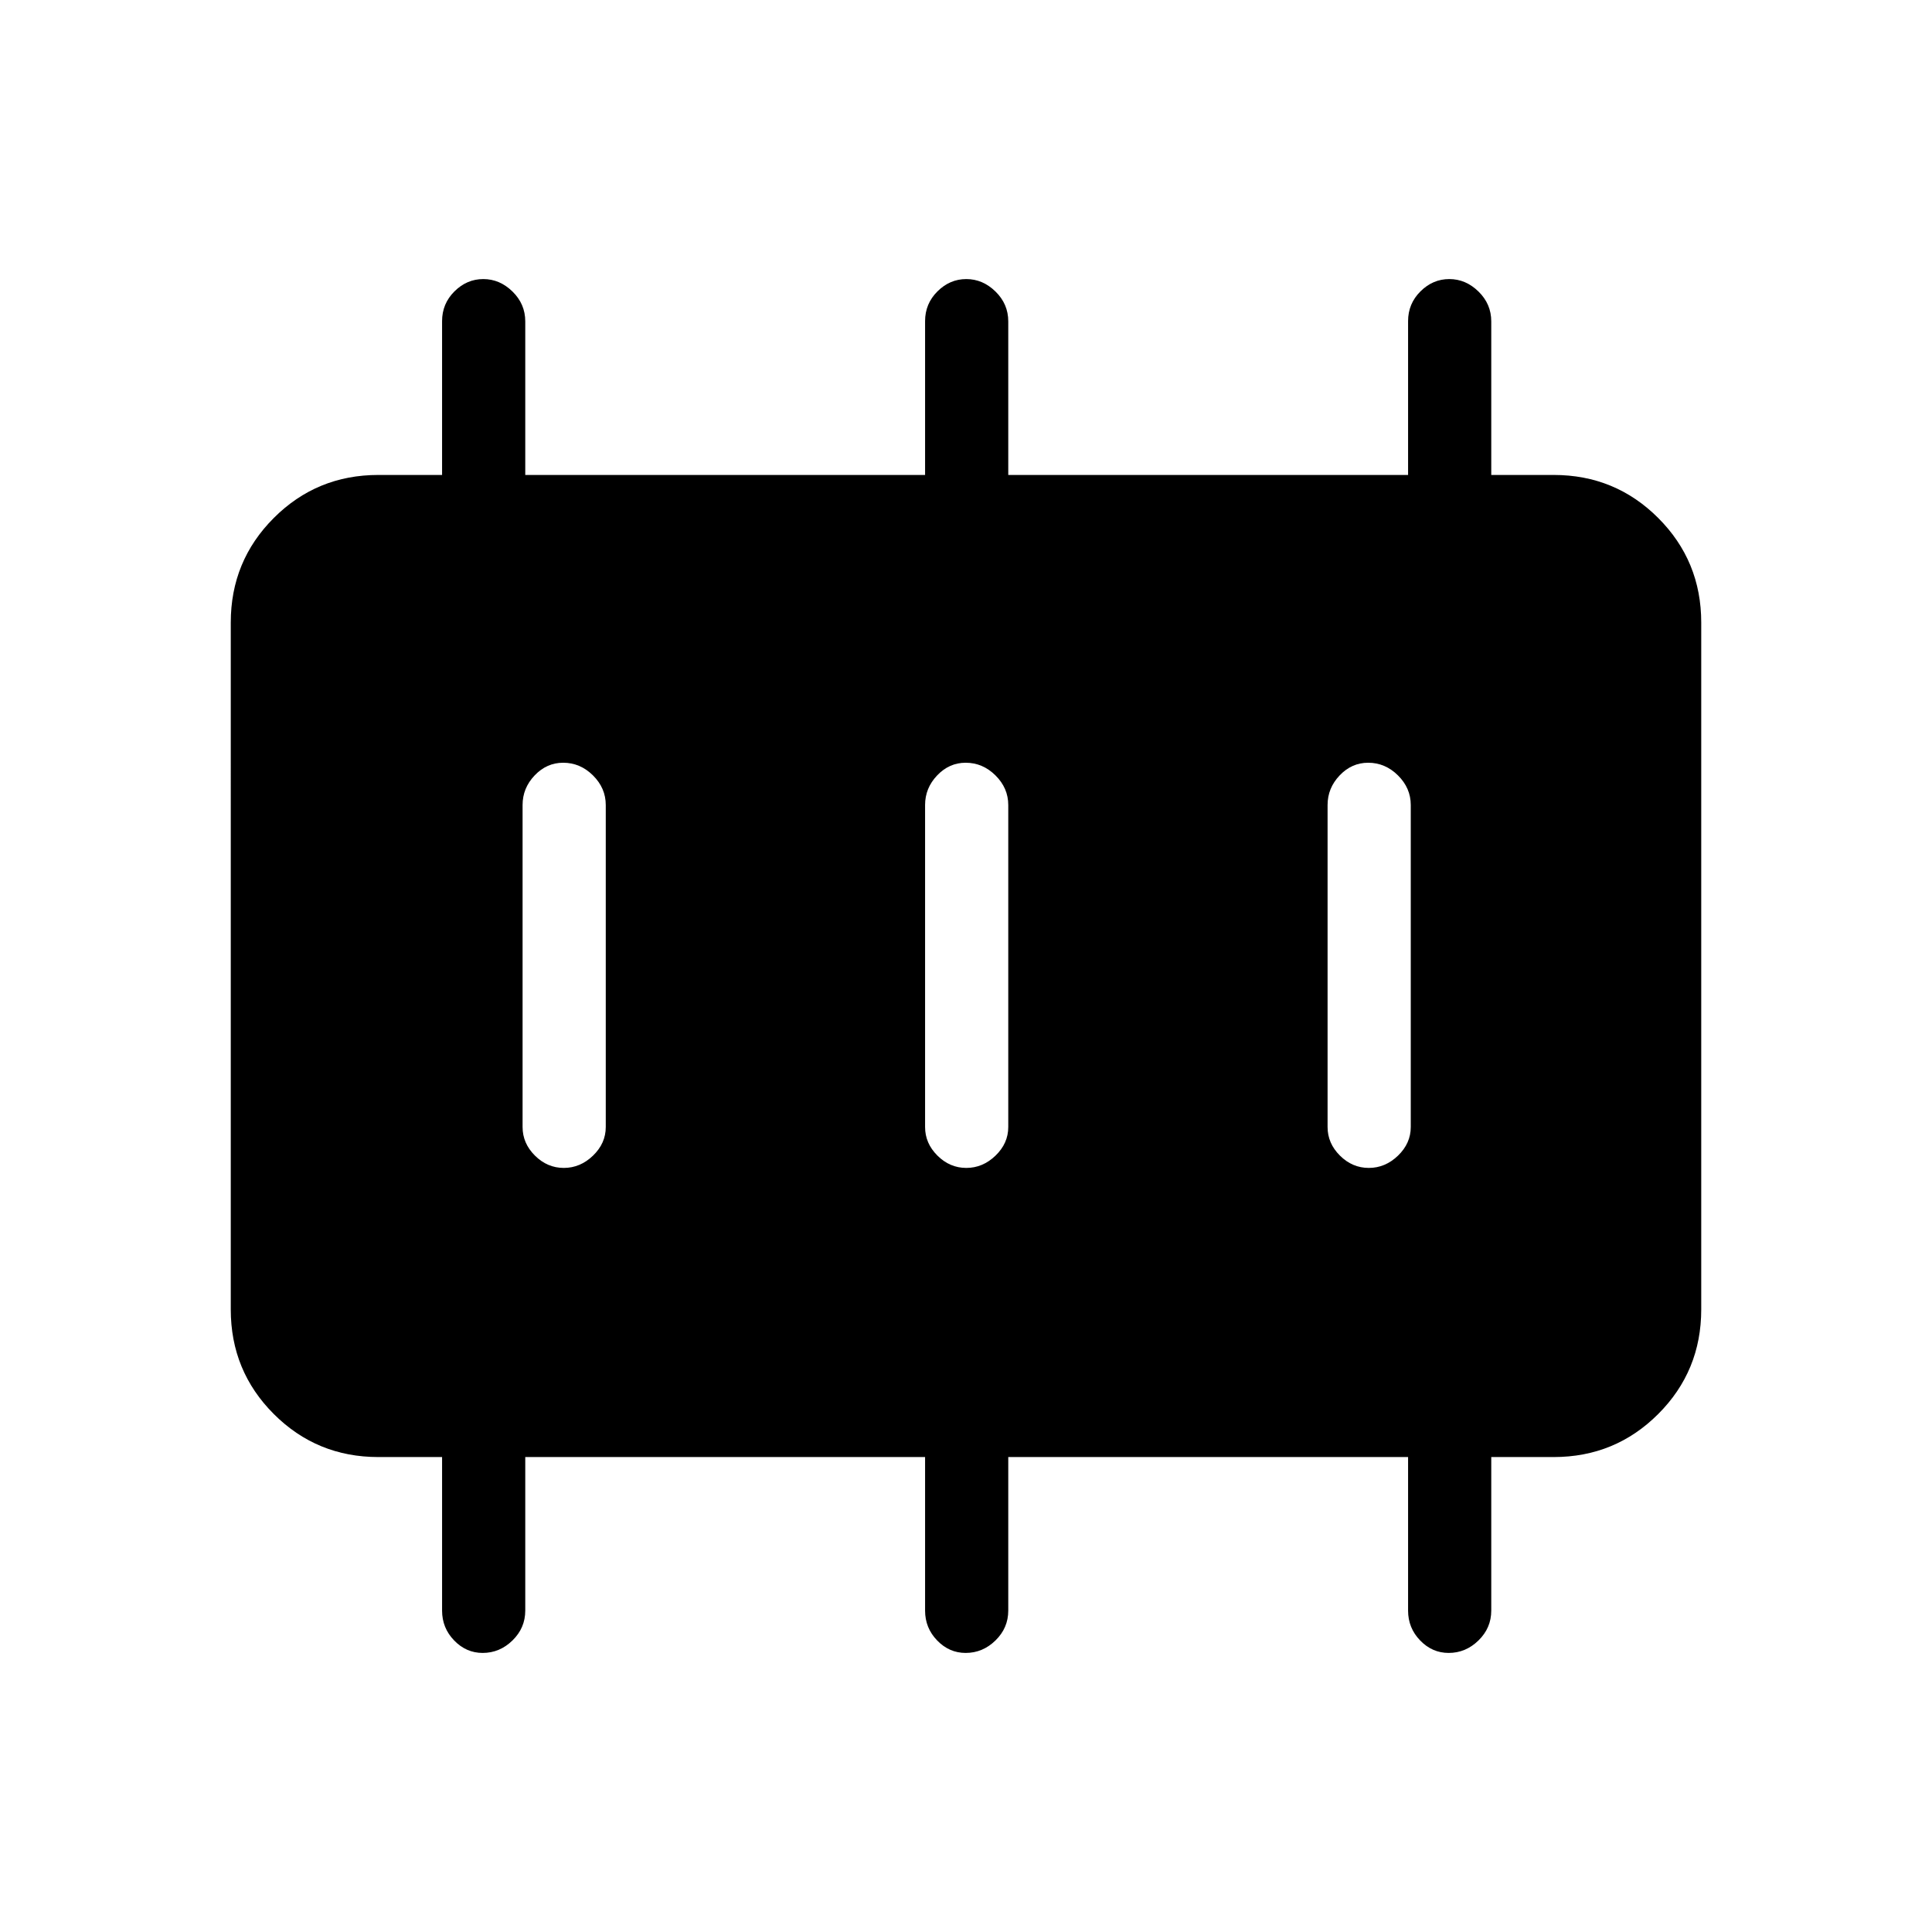 <svg xmlns="http://www.w3.org/2000/svg" height="40" viewBox="0 96 960 960" width="40"><path d="M280.152 676.333q8.181 0 14.515-6.108Q301 664.117 301 656V496q0-8.4-6.347-14.7-6.347-6.3-14.817-6.3-8.186 0-14.178 6.3-5.991 6.3-5.991 14.7v160q0 8.117 6.152 14.225 6.152 6.108 14.333 6.108Zm200 0q8.181 0 14.515-6.108Q501 664.117 501 656V496q0-8.4-6.347-14.7-6.347-6.3-14.817-6.3-8.186 0-14.178 6.3-5.991 6.3-5.991 14.7v160q0 8.117 6.152 14.225 6.152 6.108 14.333 6.108Zm200 0q8.181 0 14.515-6.108Q701 664.117 701 656V496q0-8.4-6.347-14.7-6.347-6.3-14.817-6.3-8.186 0-14.178 6.3-5.991 6.3-5.991 14.7v160q0 8.117 6.152 14.225 6.152 6.108 14.333 6.108ZM188 820q-30.575 0-51.954-21.379t-21.379-51.954V405.333q0-30.575 21.379-51.954T188 332h31.667v-76.421q0-8.679 6.152-14.795 6.152-6.117 14.333-6.117 8.181 0 14.515 6.204Q261 247.075 261 255.702V332h198.667v-76.421q0-8.679 6.152-14.795 6.152-6.117 14.333-6.117 8.181 0 14.515 6.204Q501 247.075 501 255.702V332h198.667v-76.421q0-8.679 6.152-14.795 6.152-6.117 14.333-6.117 8.181 0 14.515 6.204Q741 247.075 741 255.702V332h31q30.575 0 51.954 21.379t21.379 51.954v341.334q0 30.575-21.379 51.954T772 820h-31v76.298q0 8.627-6.347 14.831-6.347 6.204-14.817 6.204-8.186 0-14.178-6.204-5.991-6.204-5.991-14.831V820H501v76.298q0 8.627-6.347 14.831-6.347 6.204-14.817 6.204-8.186 0-14.178-6.204-5.991-6.204-5.991-14.831V820H261v76.298q0 8.627-6.347 14.831-6.347 6.204-14.817 6.204-8.186 0-14.178-6.204-5.991-6.204-5.991-14.831V820H188Z"/></svg>